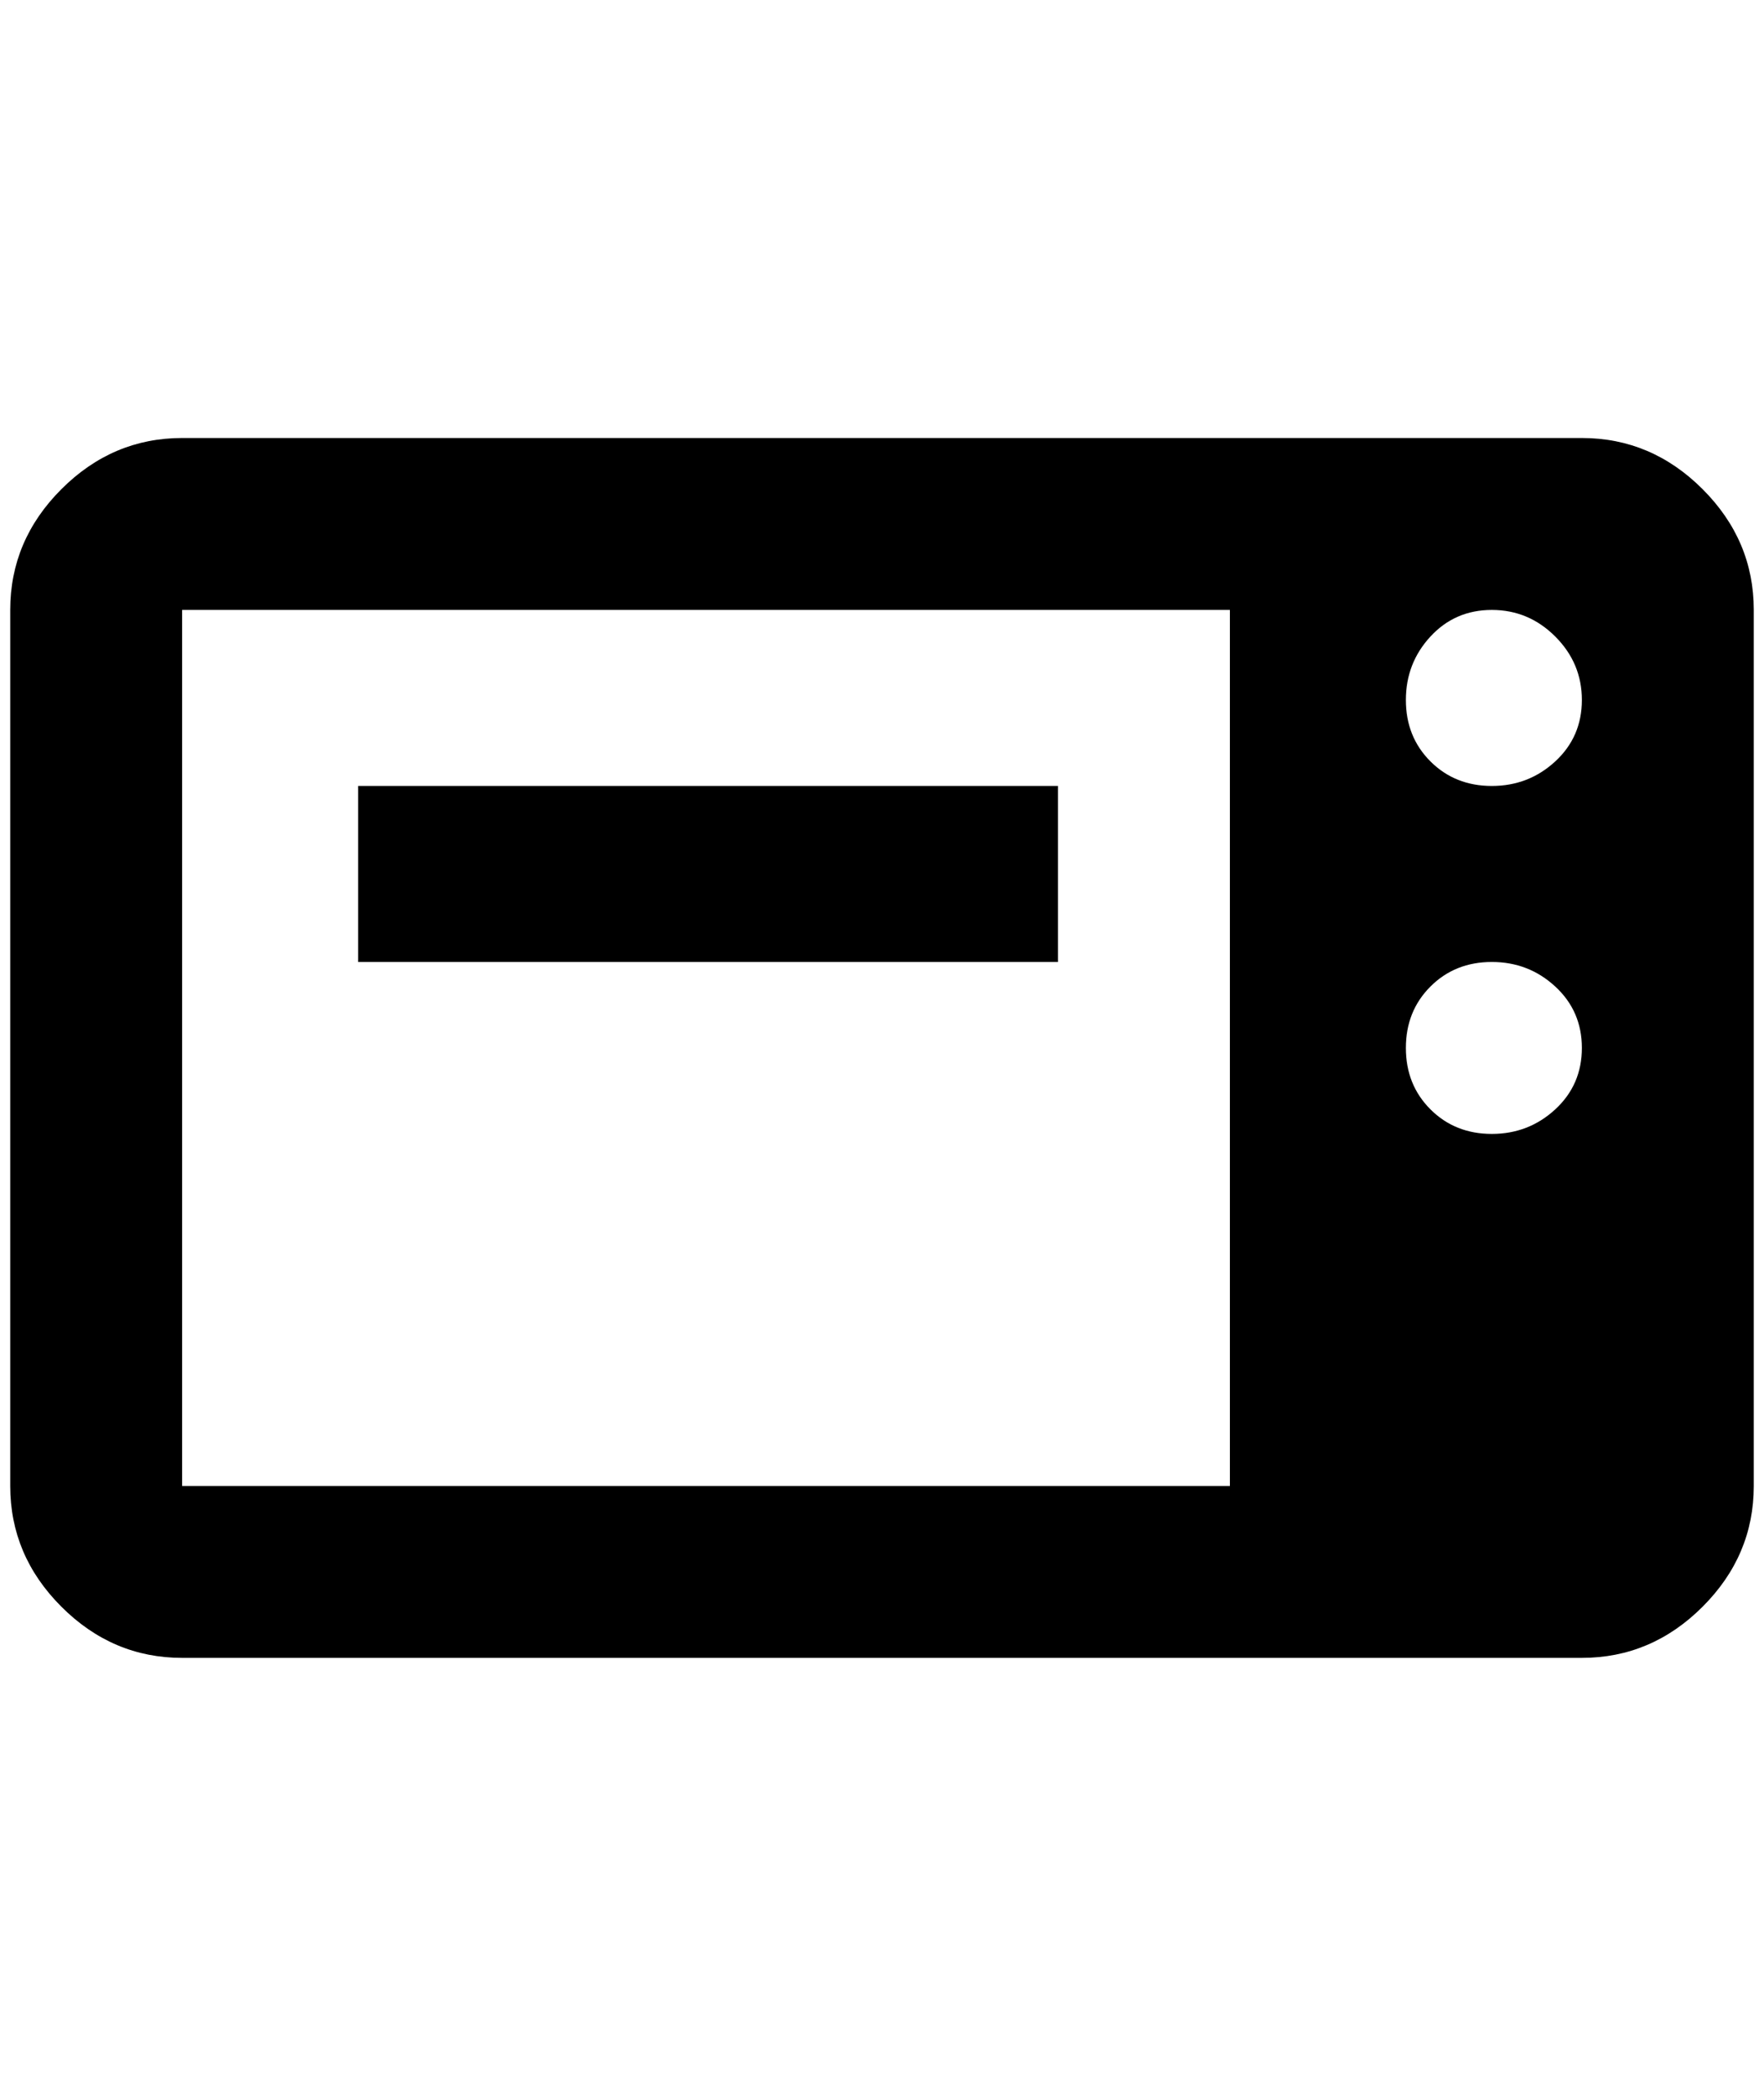 <?xml version="1.0" standalone="no"?>
<!DOCTYPE svg PUBLIC "-//W3C//DTD SVG 1.1//EN" "http://www.w3.org/Graphics/SVG/1.1/DTD/svg11.dtd" >
<svg xmlns="http://www.w3.org/2000/svg" xmlns:xlink="http://www.w3.org/1999/xlink" version="1.1" viewBox="-10 0 1724 2048">
   <path fill="currentColor"
d="M168 428q-68 0 -118 50t-50 118v856q0 68 50 118t118 50h1368q68 0 118 -50t50 -118v-856q0 -68 -50 -118t-118 -50h-1368zM168 596h1024v856h-1024v-856zM1448 596q36 0 62 26t26 62t-26 60t-62 24t-60 -24t-24 -60t24 -62t60 -26zM340 768v172h684v-172h-684zM1448 940
q36 0 62 24t26 60t-26 60t-62 24t-60 -24t-24 -60t24 -60t60 -24z" />
</svg>
